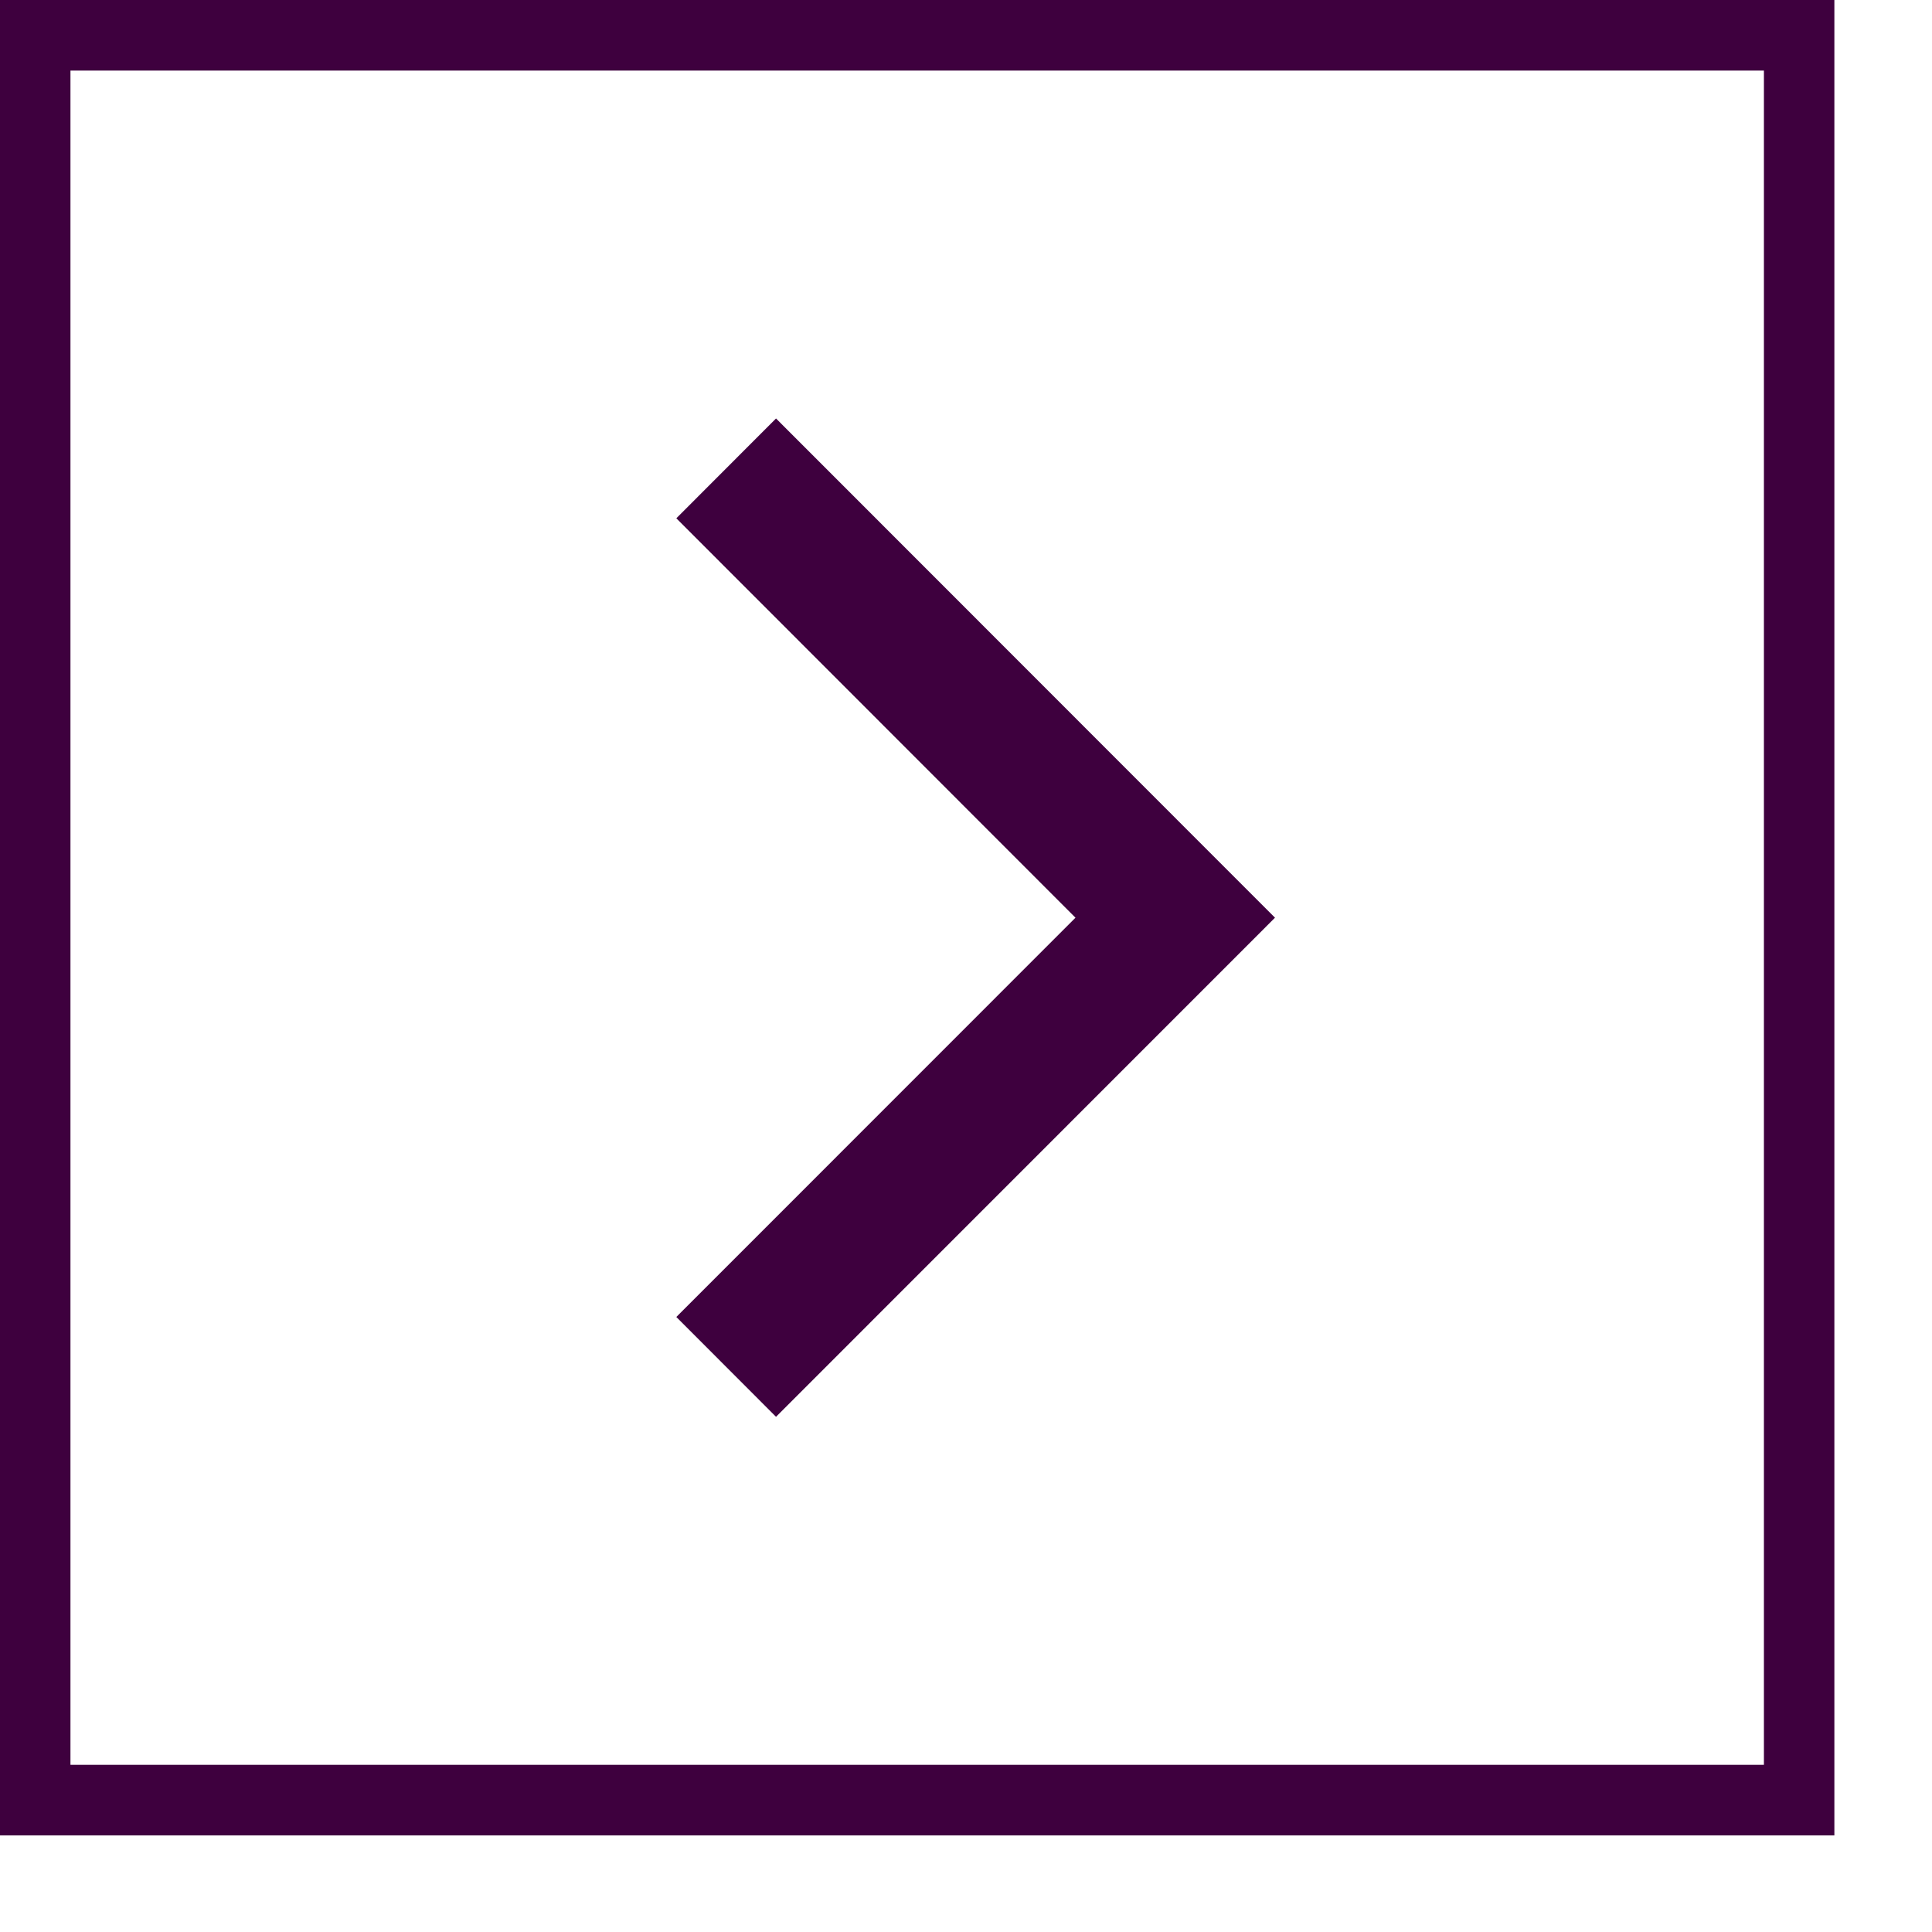 <svg width="15" height="15" viewBox="0 0 15 15" fill="none" xmlns="http://www.w3.org/2000/svg">
<path fill-rule="evenodd" clip-rule="evenodd" d="M14.242 14.25L-0.001 14.25L-0.001 -2.19884e-06L14.242 -9.53675e-07L14.242 14.25ZM13.695 13.702L0.547 13.702L0.547 0.548L13.695 0.548L13.695 13.702ZM6.025 3.249L5.251 4.024L8.35 7.125L5.251 10.225L6.025 11L9.899 7.125L6.025 3.249Z" fill="#3E003E"/>
</svg>
